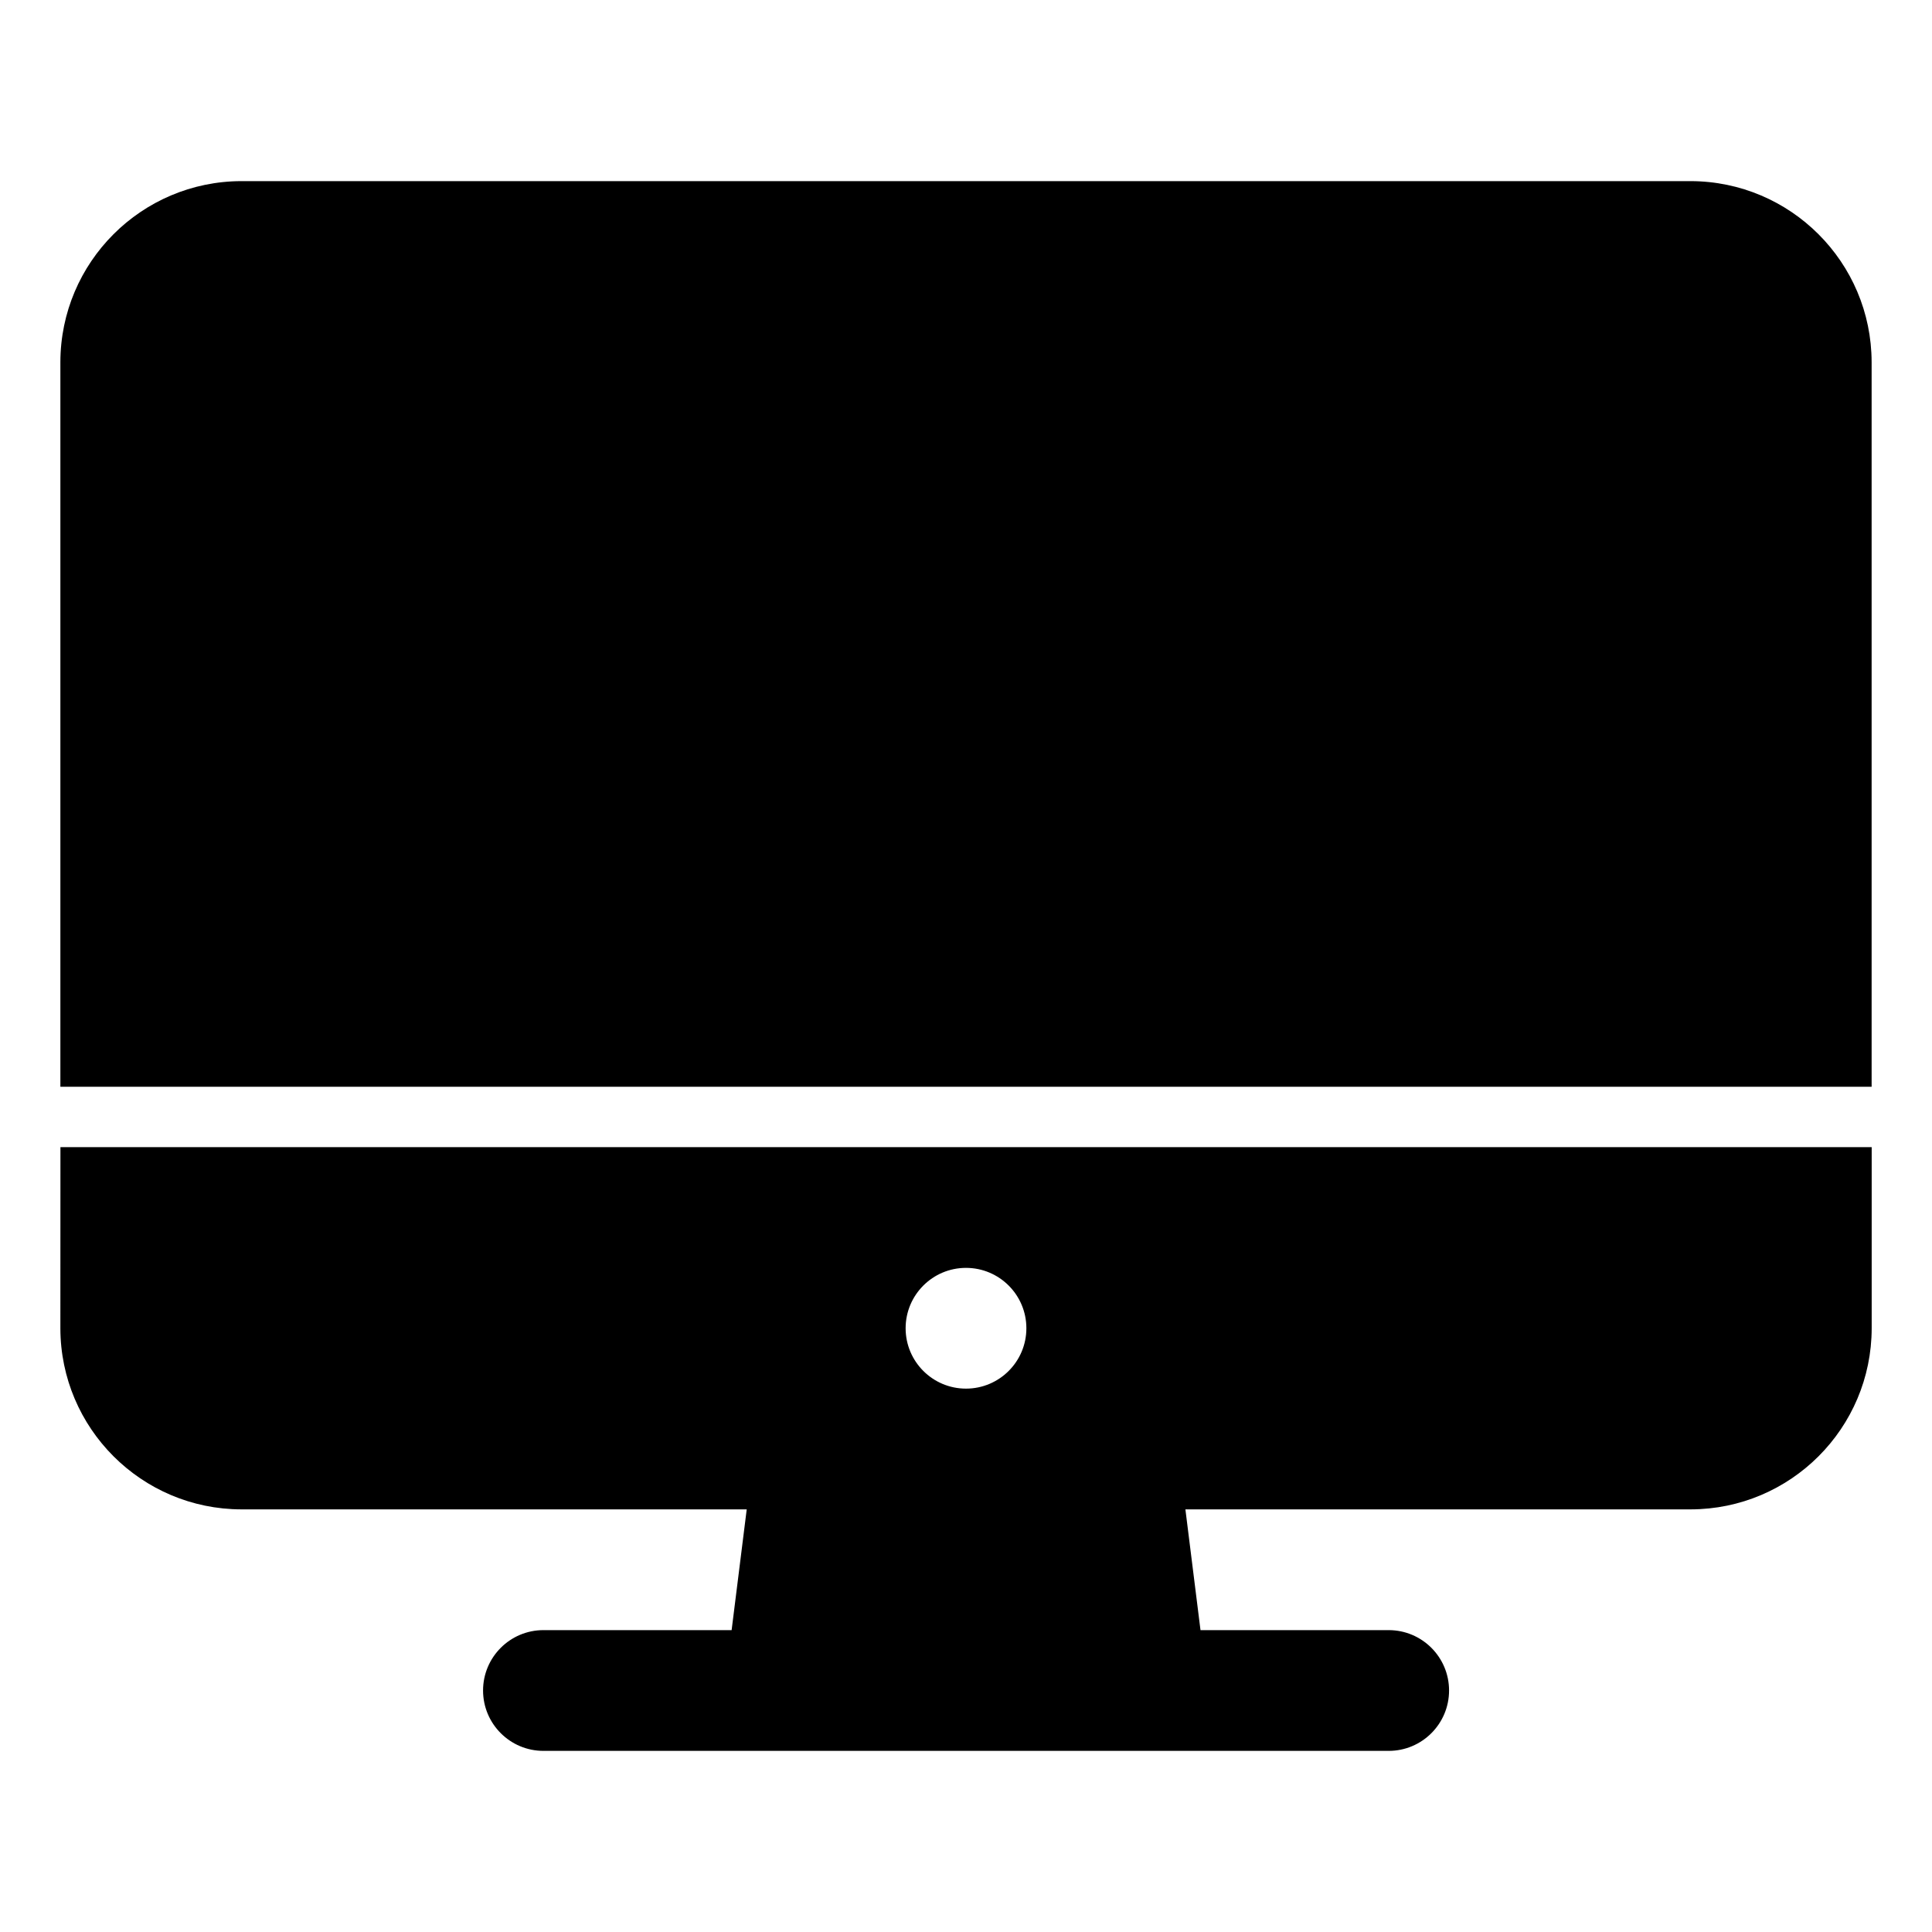 <!-- Generated by IcoMoon.io -->
<svg version="1.1" xmlns="http://www.w3.org/2000/svg" width="32" height="32" viewBox="0 0 32 32">
<title>desktop</title>
<path d="M1 22c0.002 1.656 1.344 2.998 3 3h8.368l-0.25 2h-3.117c-0.552 0-1 0.448-1 1s0.448 1 1 1v0h14c0.552 0 1-0.448 1-1s-0.448-1-1-1v0h-3.117l-0.25-2h8.367c1.656-0.002 2.998-1.344 3-3v-3h-30zM16 21c0.552 0 1 0.448 1 1s-0.448 1-1 1c-0.552 0-1-0.448-1-1v0c0-0.552 0.448-1 1-1v0z"></path>
<path d="M31 6c-0.002-1.656-1.344-2.998-3-3h-24c-1.656 0.002-2.998 1.344-3 3v12h30z"></path>
</svg>
